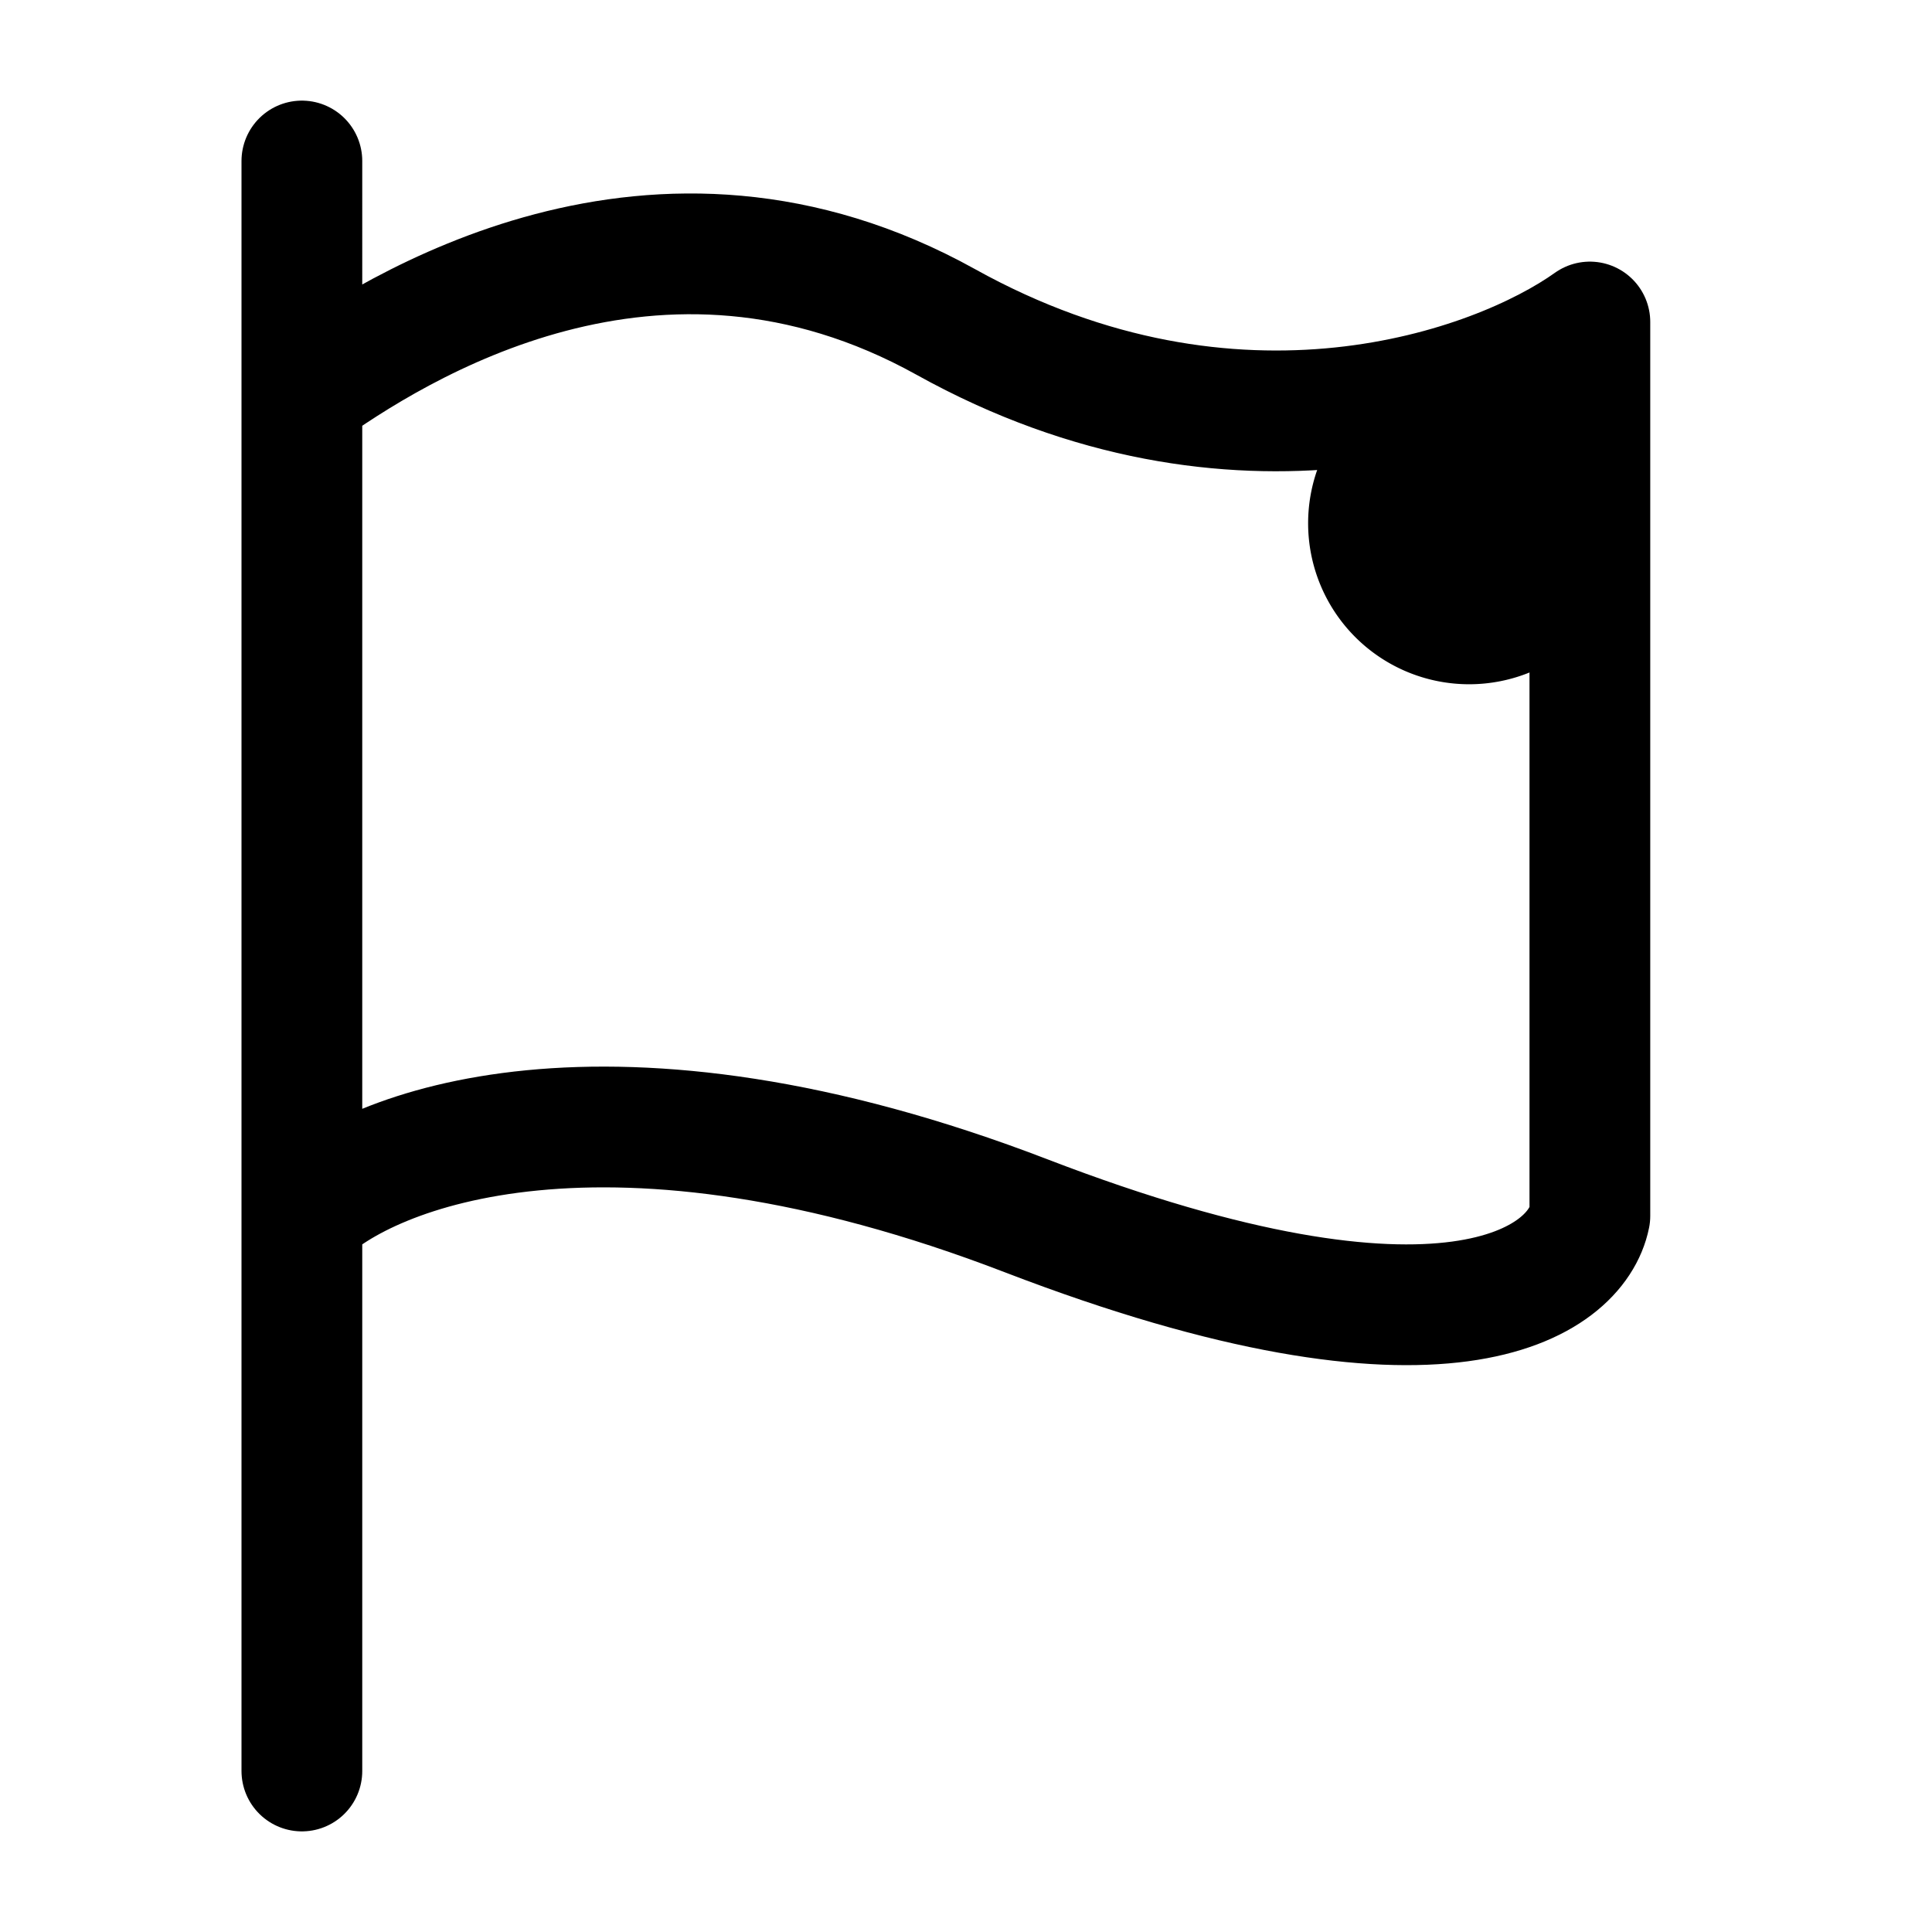 <svg xmlns="http://www.w3.org/2000/svg" width="24" height="24" fill="none" viewBox="0 0 24 24">
  <path fill="color(display-p3 .769 .894 .337)" d="M20.25 6.5a2 2 0 1 1-4 0 2 2 0 0 1 4 0Z"/>
  <path stroke="#000" stroke-linecap="round" stroke-linejoin="round" stroke-width="1.5" d="M3.75 4.896C4.917 4.062 8.15 2 11.75 4c3.6 2 6.833.833 8 0v11.104c-.167.834-1.8 2-7 0s-8.167-.833-9 0m0-10.208v10.208m0-10.208V2m0 13.104V22"/>
</svg>

